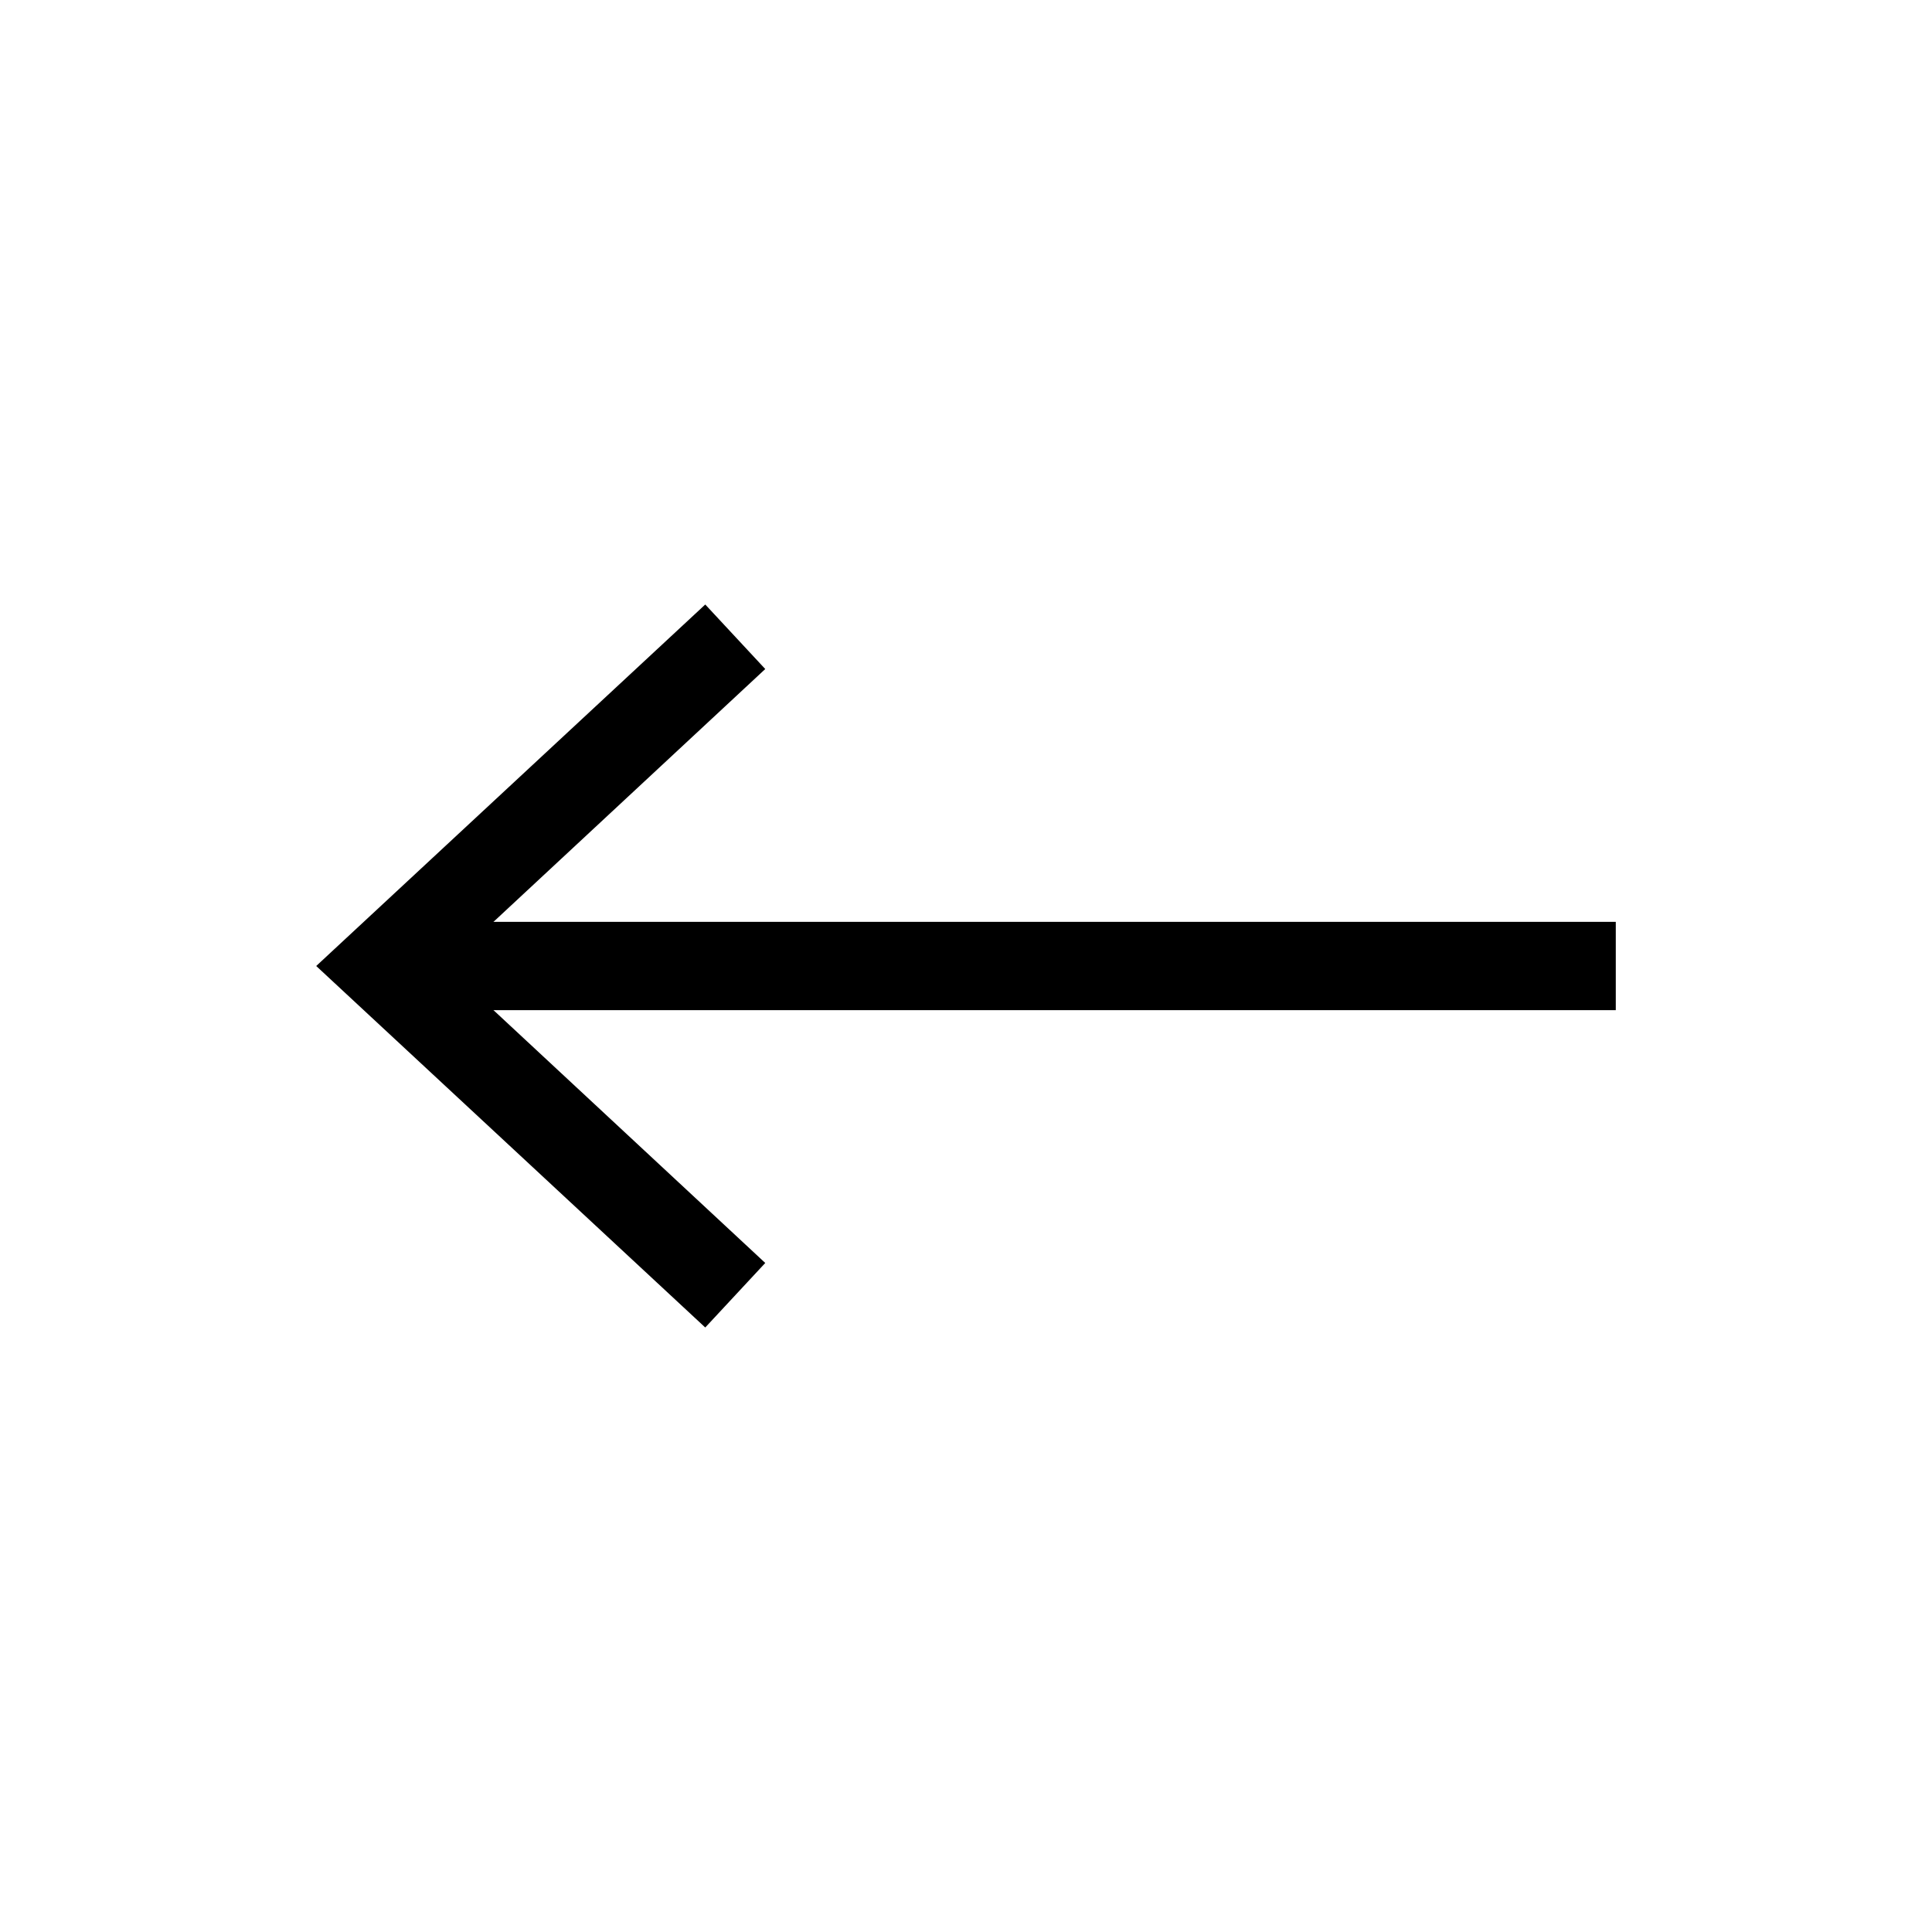 <svg xmlns="http://www.w3.org/2000/svg" id="Calque_1" viewBox="-49 141 512 512"><path d="M60.2 385.3h319v23.4h-319z" class="st0"/><path d="M137.9 301.2l15.9 17.1L69.2 397l84.6 78.7-15.9 17.1L34.8 397z" class="st0"/></svg>